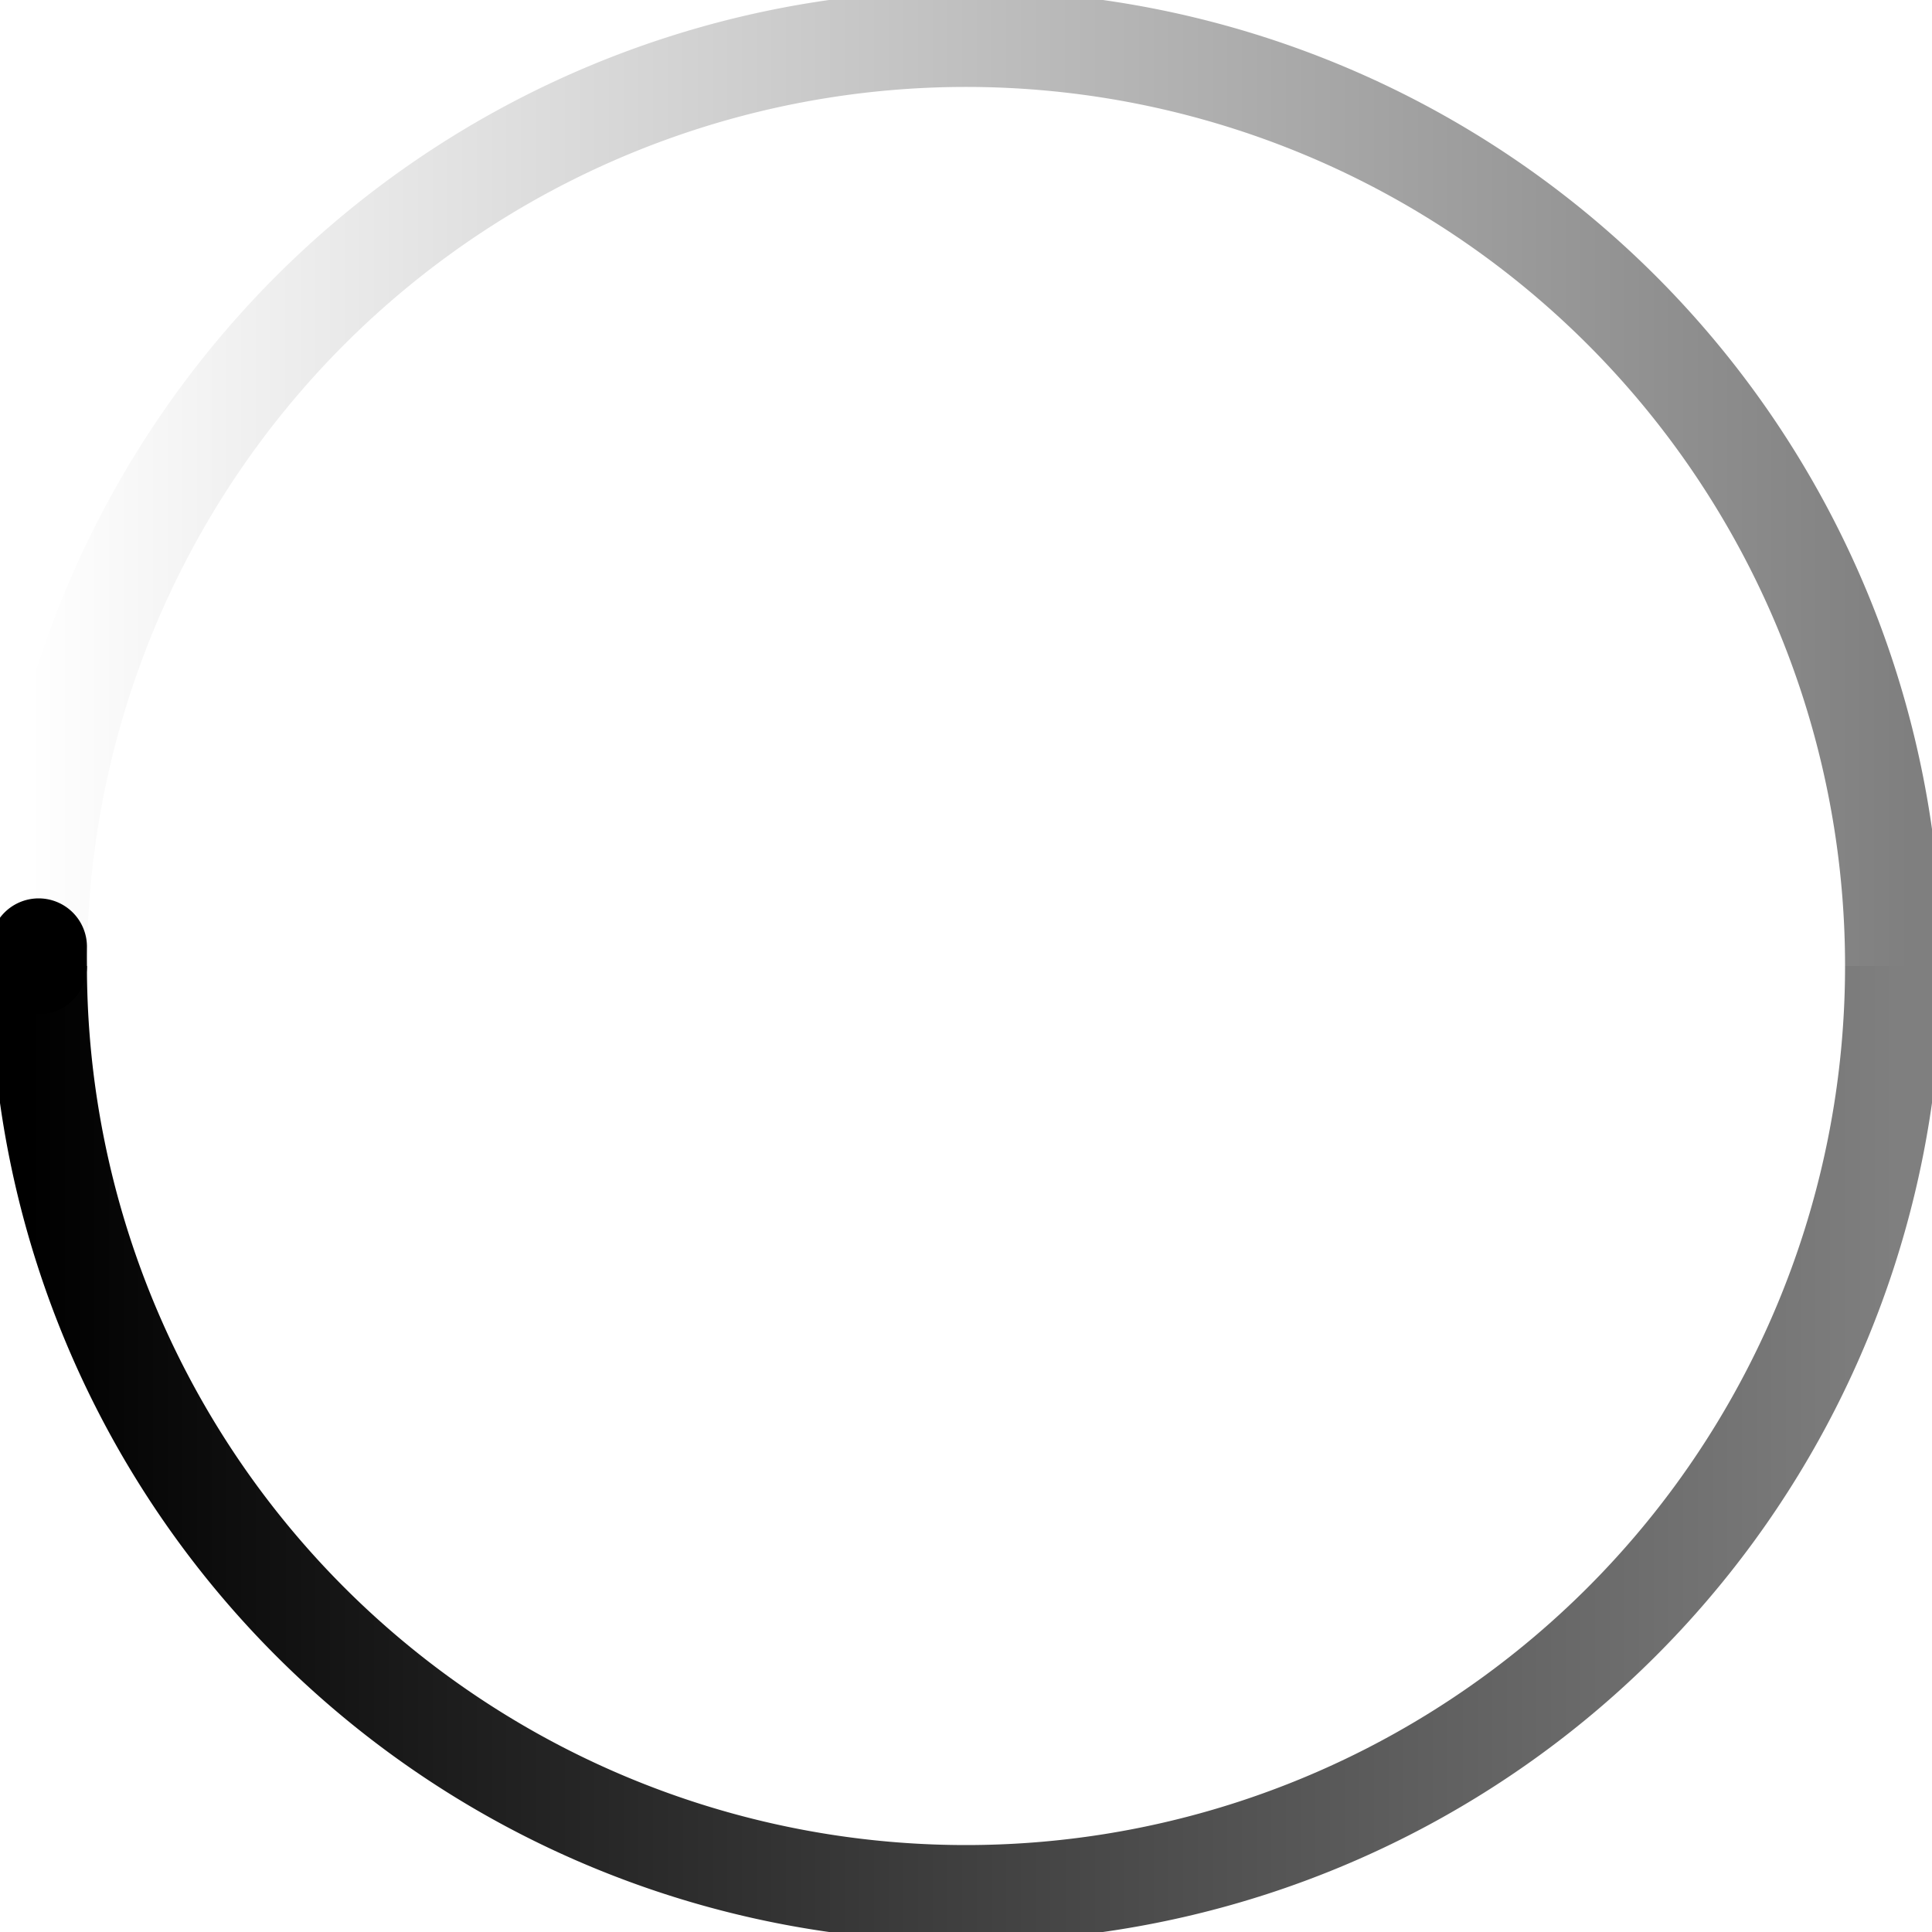 <!--<svg width="24" height="24" viewBox="0 0 24 24" fill="none" xmlns="http://www.w3.org/2000/svg">-->
<!--<path d="M22 12C22 17.5228 17.5228 22 12 22C6.47715 22 2 17.5228 2 12C2 6.47715 6.47715 2 12 2C17.5228 2 22 6.47715 22 12ZM3.99935 12C3.99935 16.4186 7.58136 20.0007 12 20.0007C16.4186 20.0007 20.0007 16.4186 20.0007 12C20.0007 7.58136 16.4186 3.99935 12 3.99935C7.58136 3.99935 3.99935 7.58136 3.99935 12Z" fill="url(#paint0_angular_566_144)"/>-->
<!--    <circle cx="3" cy="12" r="1" fill="white"/>-->
<!--<defs>-->
<!--<radialGradient id="paint0_angular_566_144" cx="0" cy="0" r="1" gradientUnits="userSpaceOnUse" gradientTransform="translate(12 12) rotate(180) scale(9.33333)">-->
<!--<stop stop-color="white" stop-opacity="0"/>-->
<!--<stop offset="0.0652464" stop-color="white" stop-opacity="0"/>-->
<!--<stop offset="1" stop-color="white"/>-->
<!--</radialGradient>-->
<!--</defs>-->
<!--<animateTransform-->
<!--    from="0 0 0"-->
<!--    to="360 0 0"-->
<!--    attributeName="transform"-->
<!--    type="rotate"-->
<!--    repeatCount="indefinite"-->
<!--    dur="1300ms"-->
<!--/>-->
<!--</svg>-->

<svg
xmlns="http://www.w3.org/2000/svg"
width="24"
height="24"
viewBox="0 0 200 200"
fill="none"
color="#00000066"
>
<defs>
    <linearGradient id="spinner-secondHalf">
        <stop offset="0%" stop-opacity="0" stop-color="currentColor" />
        <stop offset="100%" stop-opacity="0.5" stop-color="currentColor" />
    </linearGradient>
    <linearGradient id="spinner-firstHalf">
        <stop offset="0%" stop-opacity="1" stop-color="currentColor" />
        <stop offset="100%" stop-opacity="0.5" stop-color="currentColor" />
    </linearGradient>
</defs>

<g stroke-width="10">
    <path stroke="url(#spinner-secondHalf)" d="M 4 100 A 96 96 0 0 1 196 100" />
    <path stroke="url(#spinner-firstHalf)" d="M 196 100 A 96 96 0 0 1 4 100" />

    <path
        stroke="currentColor"
        stroke-linecap="round"
        d="M 4 100 A 96 96 0 0 1 4 98"
    />
</g>

<animateTransform
    from="0 0 0"
    to="360 0 0"
    attributeName="transform"
    type="rotate"
    repeatCount="indefinite"
    dur="1300ms"
/>
</svg>
